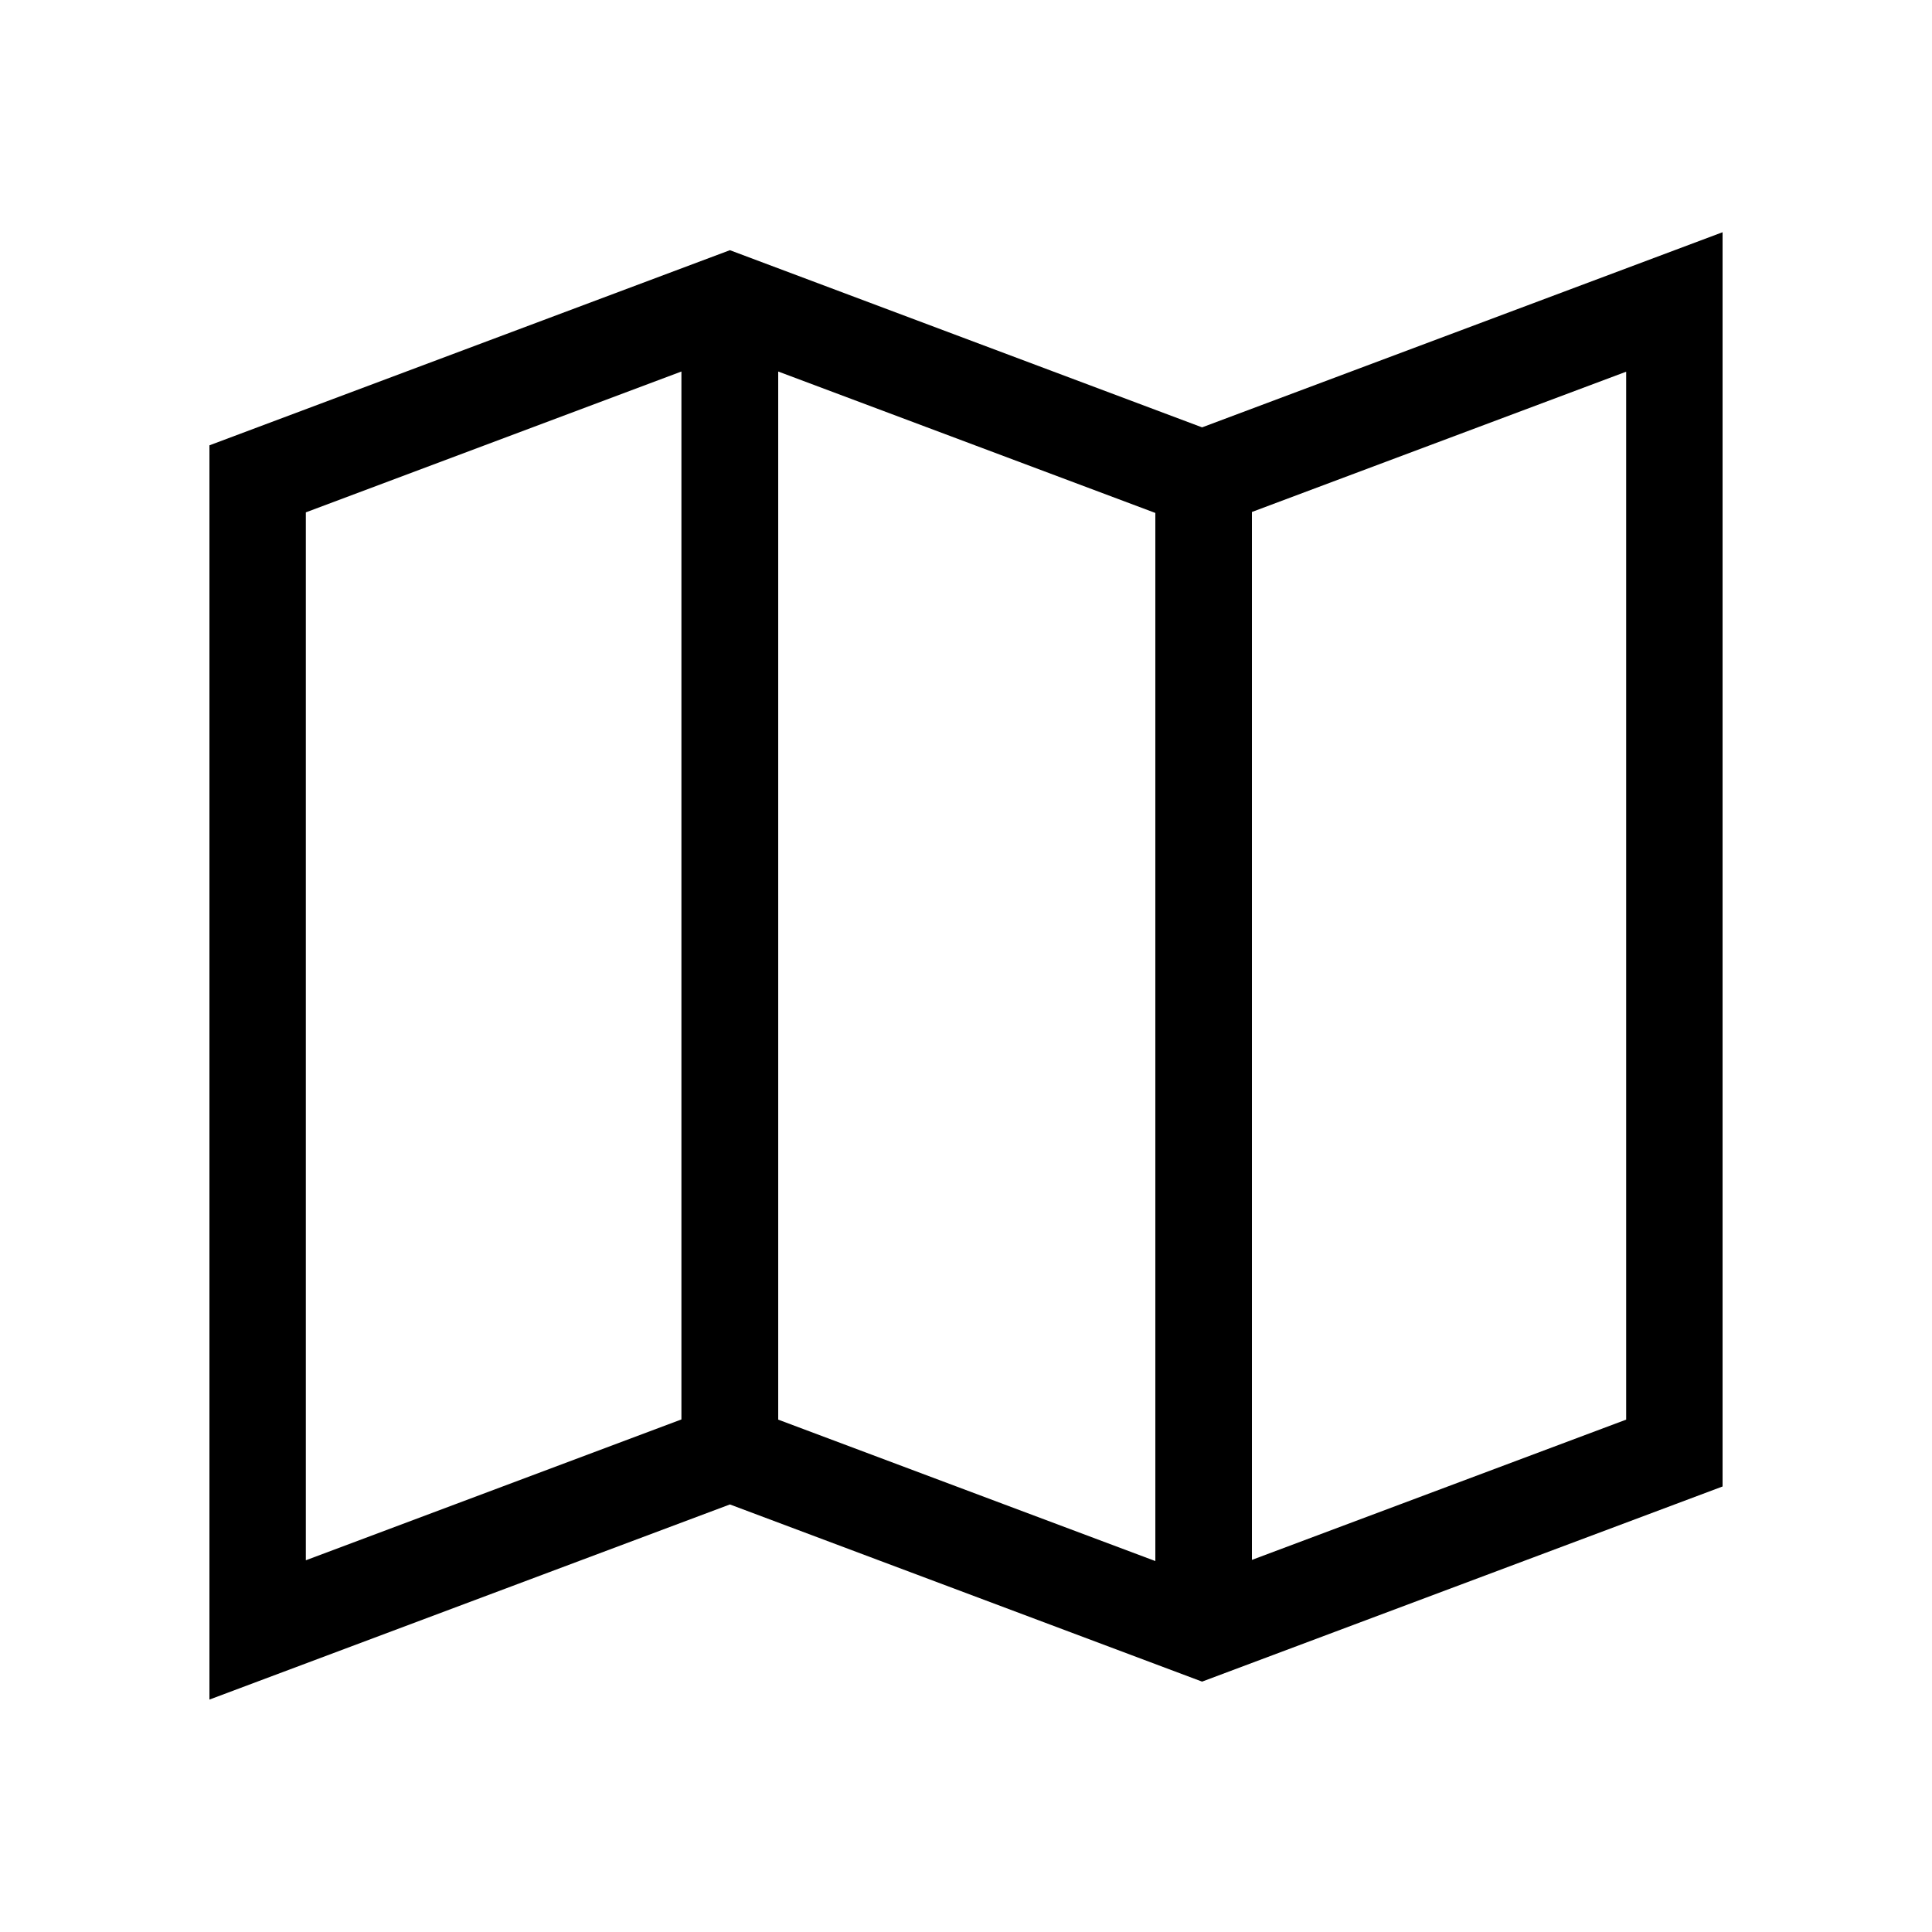 <?xml version="1.0" encoding="UTF-8"?>
<svg width="1200pt" height="1200pt" version="1.1" viewBox="0 0 1200 1200" xmlns="http://www.w3.org/2000/svg">
 <path d="m746.64 265.44-293.28-110.04-323.28 121.2v779.04l323.28-121.2 293.28 110.04 323.28-121.2v-779.04zm-263.28-34.68 234.24 87.84 0.004 651-234.24-87.84zm-293.4 87.477 233.28-87.48v650.88l-233.28 87.48zm820.08 563.52-232.44 87.117v-650.88l232.44-87.121z"/>
</svg>